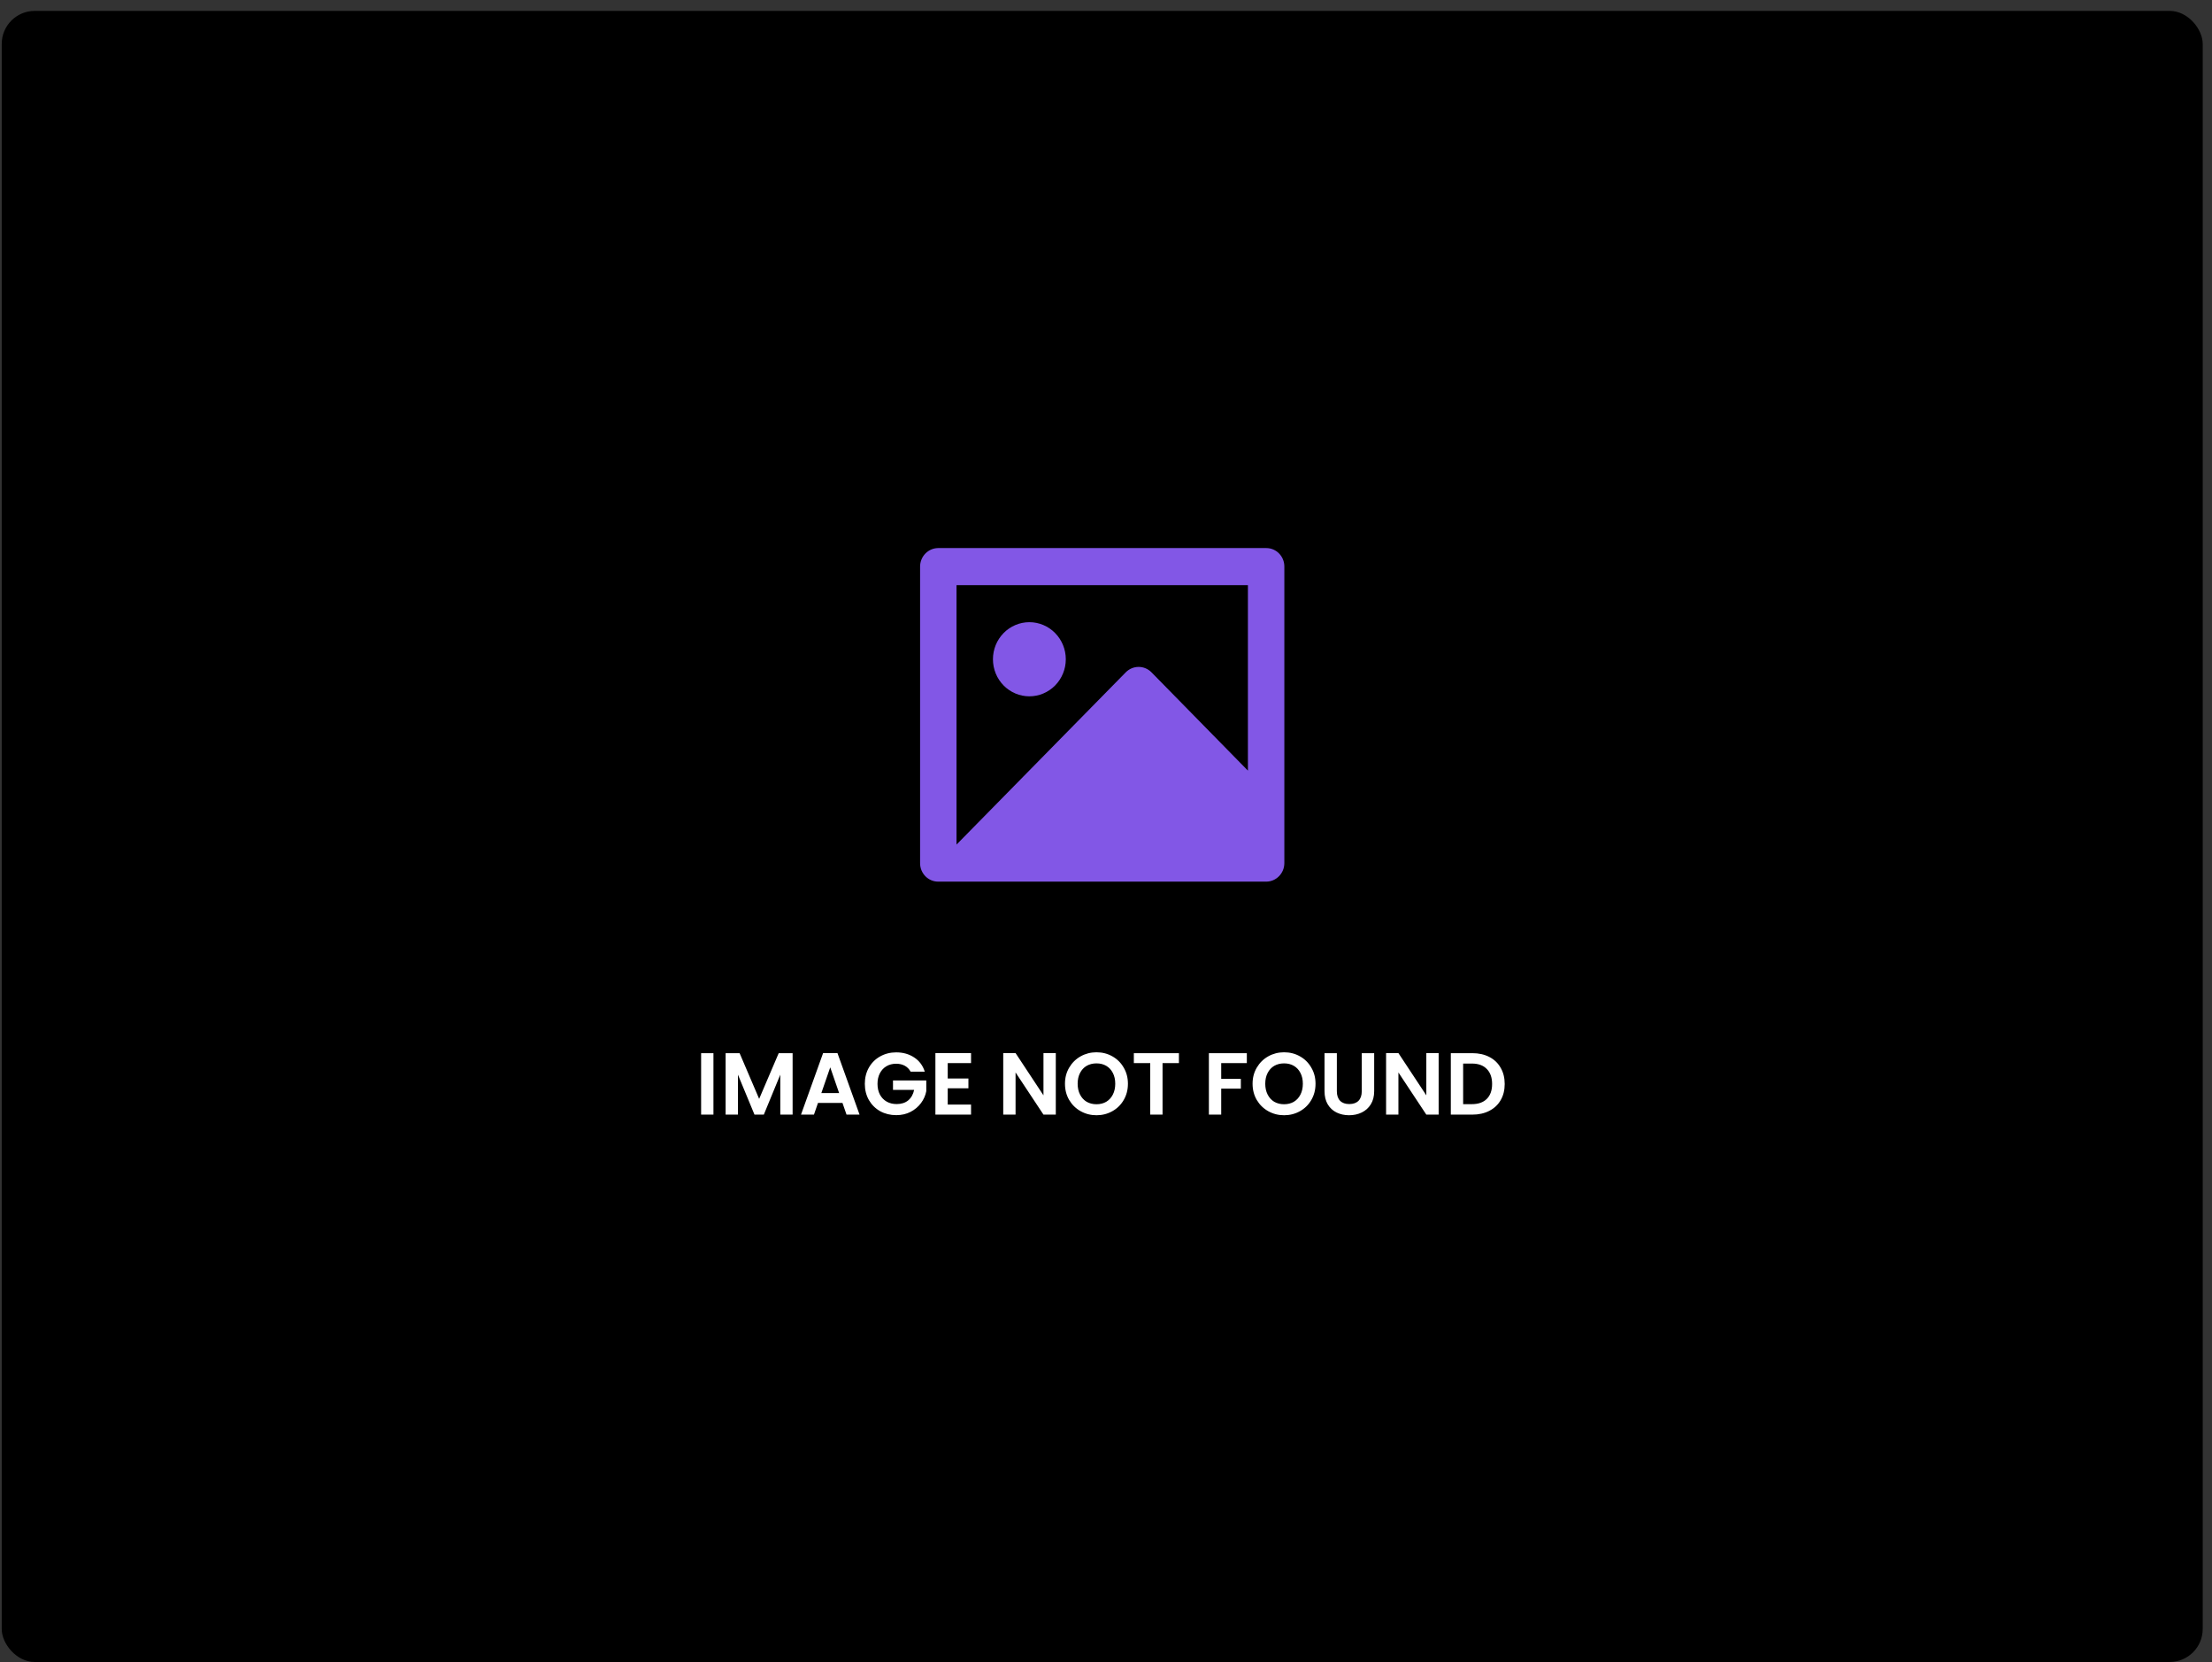 <svg width="201" height="151" viewBox="0 0 201 151" fill="none" xmlns="http://www.w3.org/2000/svg">
<rect x="0" y="0" width="201" height="151" fill="#333333" stroke="none"/>
<rect x="0.156" y="0.99" width="200" height="150" rx="3" fill="black"/>
<path d="M64.829 95.679V101.263H63.709V95.679H64.829ZM72.023 95.679V101.263H70.903V97.631L69.407 101.263H68.559L67.055 97.631V101.263H65.935V95.679H67.207L68.983 99.831L70.759 95.679H72.023ZM76.554 100.199H74.33L73.962 101.263H72.786L74.794 95.671H76.098L78.106 101.263H76.922L76.554 100.199ZM76.25 99.303L75.442 96.967L74.634 99.303H76.25ZM82.745 97.359C82.617 97.124 82.441 96.946 82.217 96.823C81.993 96.701 81.732 96.639 81.433 96.639C81.102 96.639 80.809 96.714 80.553 96.863C80.297 97.013 80.097 97.226 79.953 97.503C79.809 97.781 79.737 98.1 79.737 98.463C79.737 98.837 79.809 99.162 79.953 99.439C80.102 99.716 80.308 99.93 80.569 100.079C80.83 100.228 81.134 100.303 81.481 100.303C81.908 100.303 82.257 100.191 82.529 99.967C82.801 99.738 82.98 99.421 83.065 99.015H81.145V98.159H84.169V99.135C84.094 99.525 83.934 99.885 83.689 100.215C83.444 100.546 83.126 100.812 82.737 101.015C82.353 101.212 81.921 101.311 81.441 101.311C80.902 101.311 80.414 101.191 79.977 100.951C79.545 100.706 79.204 100.367 78.953 99.935C78.708 99.503 78.585 99.013 78.585 98.463C78.585 97.914 78.708 97.423 78.953 96.991C79.204 96.554 79.545 96.215 79.977 95.975C80.414 95.73 80.9 95.607 81.433 95.607C82.062 95.607 82.609 95.762 83.073 96.071C83.537 96.375 83.857 96.805 84.033 97.359H82.745ZM86.118 96.583V97.983H87.998V98.871H86.118V100.351H88.237V101.263H84.998V95.671H88.237V96.583H86.118ZM95.938 101.263H94.818L92.282 97.431V101.263H91.162V95.671H92.282L94.818 99.511V95.671H95.938V101.263ZM99.636 101.319C99.114 101.319 98.634 101.196 98.196 100.951C97.759 100.706 97.412 100.367 97.156 99.935C96.9 99.498 96.772 99.004 96.772 98.455C96.772 97.911 96.9 97.423 97.156 96.991C97.412 96.554 97.759 96.213 98.196 95.967C98.634 95.722 99.114 95.599 99.636 95.599C100.164 95.599 100.644 95.722 101.076 95.967C101.514 96.213 101.858 96.554 102.108 96.991C102.364 97.423 102.492 97.911 102.492 98.455C102.492 99.004 102.364 99.498 102.108 99.935C101.858 100.367 101.514 100.706 101.076 100.951C100.639 101.196 100.159 101.319 99.636 101.319ZM99.636 100.319C99.972 100.319 100.268 100.244 100.524 100.095C100.78 99.941 100.98 99.722 101.124 99.439C101.268 99.156 101.34 98.829 101.34 98.455C101.34 98.082 101.268 97.757 101.124 97.479C100.98 97.197 100.78 96.981 100.524 96.831C100.268 96.682 99.972 96.607 99.636 96.607C99.3 96.607 99.002 96.682 98.74 96.831C98.484 96.981 98.284 97.197 98.14 97.479C97.996 97.757 97.924 98.082 97.924 98.455C97.924 98.829 97.996 99.156 98.14 99.439C98.284 99.722 98.484 99.941 98.74 100.095C99.002 100.244 99.3 100.319 99.636 100.319ZM107.126 95.679V96.583H105.638V101.263H104.518V96.583H103.03V95.679H107.126ZM113.297 95.679V96.583H110.969V98.015H112.753V98.903H110.969V101.263H109.849V95.679H113.297ZM116.683 101.319C116.161 101.319 115.681 101.196 115.243 100.951C114.806 100.706 114.459 100.367 114.203 99.935C113.947 99.498 113.819 99.004 113.819 98.455C113.819 97.911 113.947 97.423 114.203 96.991C114.459 96.554 114.806 96.213 115.243 95.967C115.681 95.722 116.161 95.599 116.683 95.599C117.211 95.599 117.691 95.722 118.123 95.967C118.561 96.213 118.905 96.554 119.155 96.991C119.411 97.423 119.539 97.911 119.539 98.455C119.539 99.004 119.411 99.498 119.155 99.935C118.905 100.367 118.561 100.706 118.123 100.951C117.686 101.196 117.206 101.319 116.683 101.319ZM116.683 100.319C117.019 100.319 117.315 100.244 117.571 100.095C117.827 99.941 118.027 99.722 118.171 99.439C118.315 99.156 118.387 98.829 118.387 98.455C118.387 98.082 118.315 97.757 118.171 97.479C118.027 97.197 117.827 96.981 117.571 96.831C117.315 96.682 117.019 96.607 116.683 96.607C116.347 96.607 116.049 96.682 115.787 96.831C115.531 96.981 115.331 97.197 115.187 97.479C115.043 97.757 114.971 98.082 114.971 98.455C114.971 98.829 115.043 99.156 115.187 99.439C115.331 99.722 115.531 99.941 115.787 100.095C116.049 100.244 116.347 100.319 116.683 100.319ZM121.477 95.679V99.135C121.477 99.514 121.575 99.805 121.773 100.007C121.97 100.204 122.247 100.303 122.605 100.303C122.967 100.303 123.247 100.204 123.445 100.007C123.642 99.805 123.741 99.514 123.741 99.135V95.679H124.869V99.127C124.869 99.602 124.765 100.004 124.557 100.335C124.354 100.66 124.079 100.906 123.733 101.071C123.391 101.236 123.01 101.319 122.589 101.319C122.173 101.319 121.794 101.236 121.453 101.071C121.117 100.906 120.85 100.66 120.653 100.335C120.455 100.004 120.357 99.602 120.357 99.127V95.679H121.477ZM130.727 101.263H129.607L127.071 97.431V101.263H125.951V95.671H127.071L129.607 99.511V95.671H130.727V101.263ZM133.785 95.679C134.372 95.679 134.887 95.794 135.329 96.023C135.777 96.252 136.121 96.581 136.361 97.007C136.607 97.428 136.729 97.919 136.729 98.479C136.729 99.039 136.607 99.53 136.361 99.951C136.121 100.367 135.777 100.69 135.329 100.919C134.887 101.148 134.372 101.263 133.785 101.263H131.833V95.679H133.785ZM133.745 100.311C134.332 100.311 134.785 100.151 135.105 99.831C135.425 99.511 135.585 99.061 135.585 98.479C135.585 97.898 135.425 97.445 135.105 97.119C134.785 96.788 134.332 96.623 133.745 96.623H132.953V100.311H133.745Z" fill="white"/>
<g clip-path="url(#clip0_12_7)">
<path d="M113.396 53.158H86.917V76.729L102.295 61.081C102.605 60.766 103.026 60.588 103.465 60.588C103.904 60.588 104.324 60.766 104.635 61.081L113.396 70.011V53.158ZM83.607 51.463C83.61 51.02 83.784 50.597 84.091 50.285C84.398 49.972 84.814 49.794 85.249 49.791H115.064C115.971 49.791 116.706 50.54 116.706 51.463V78.424C116.703 78.866 116.529 79.29 116.222 79.602C115.915 79.915 115.499 80.093 115.064 80.096H85.249C84.813 80.096 84.396 79.919 84.088 79.606C83.78 79.292 83.607 78.867 83.607 78.424V51.463ZM93.537 63.26C92.659 63.26 91.817 62.905 91.196 62.274C90.576 61.642 90.227 60.786 90.227 59.893C90.227 58.999 90.576 58.143 91.196 57.512C91.817 56.88 92.659 56.525 93.537 56.525C94.415 56.525 95.256 56.88 95.877 57.512C96.498 58.143 96.847 58.999 96.847 59.893C96.847 60.786 96.498 61.642 95.877 62.274C95.256 62.905 94.415 63.26 93.537 63.26Z" fill="#8257E6"/>
</g>
<defs>
<clipPath id="clip0_12_7">
<rect width="39.719" height="40.407" fill="white" transform="translate(80.297 43.49)"/>
</clipPath>
</defs>
</svg>
